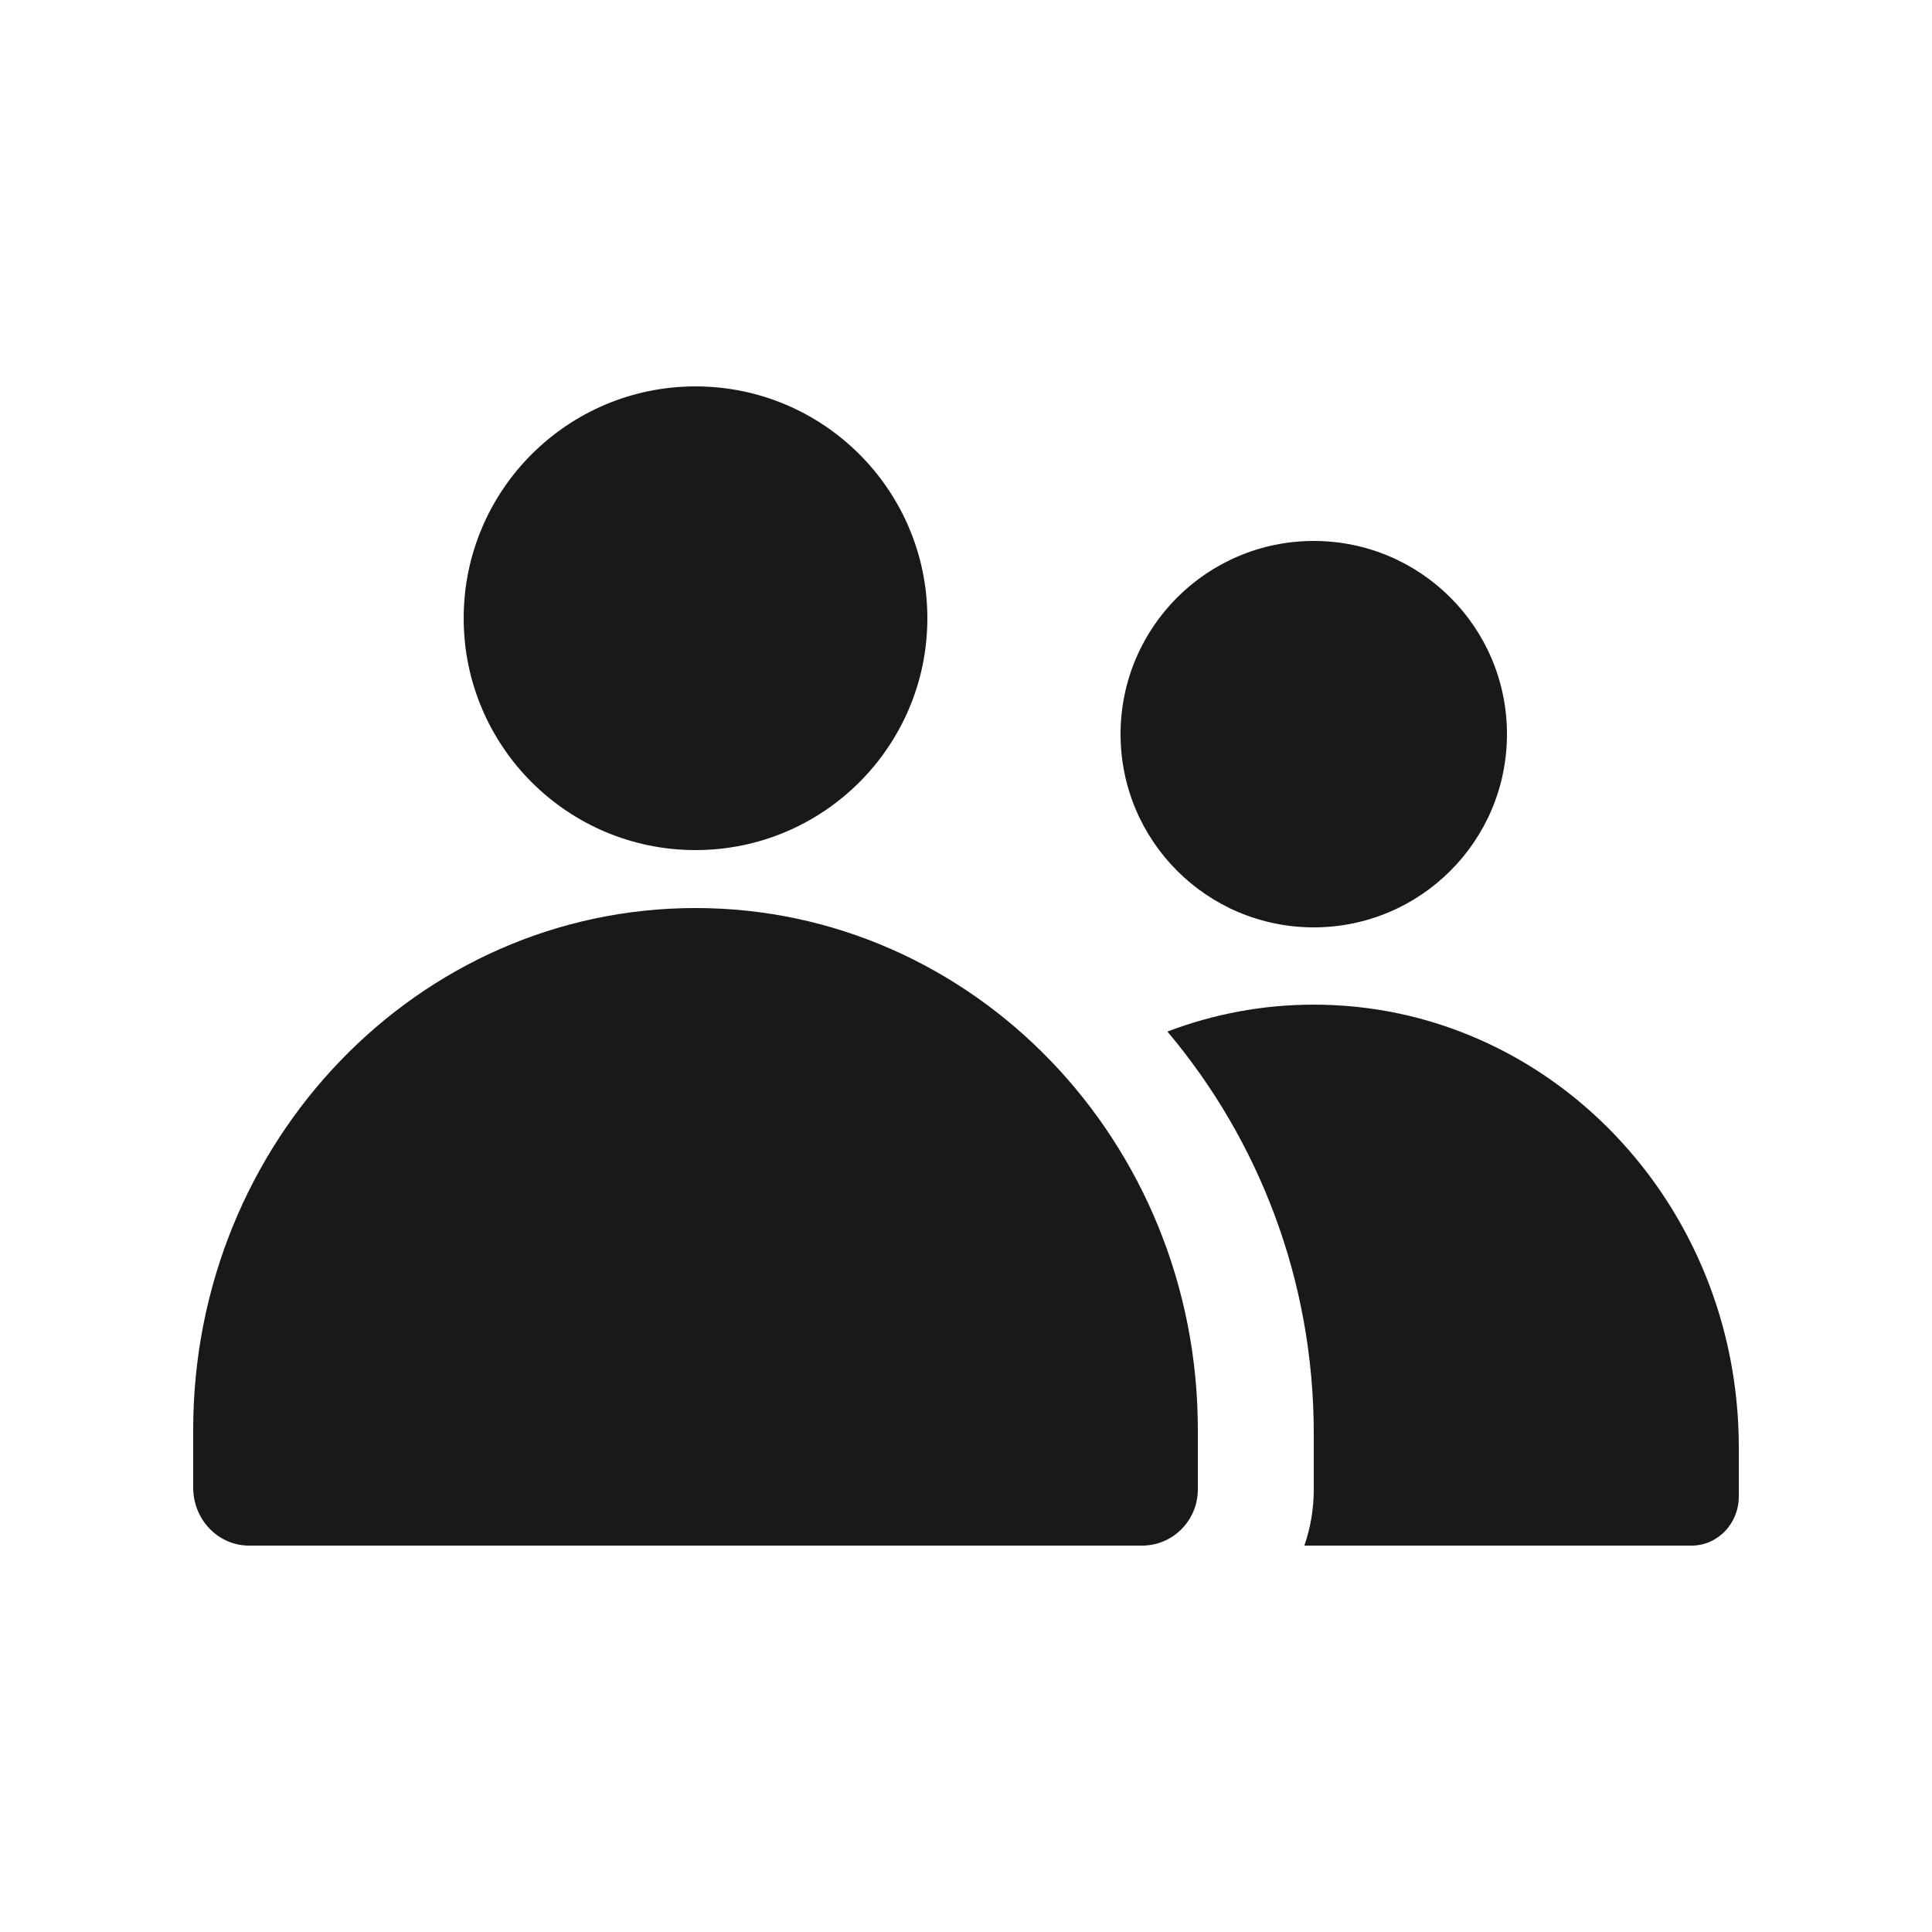 <svg width="16" height="16" viewBox="0 0 16 16" fill="none" xmlns="http://www.w3.org/2000/svg">
<path d="M5.76 7.04C6.82 7.04 7.68 6.18 7.68 5.12C7.68 4.06 6.82 3.2 5.76 3.2C4.7 3.2 3.84 4.06 3.84 5.12C3.84 6.18 4.7 7.04 5.76 7.04Z" fill="#191919"/>
<path d="M1.6 11.84C1.6 9.454 3.462 7.52 5.76 7.52C8.057 7.52 9.92 9.454 9.92 11.84V12.335C9.92 12.592 9.713 12.8 9.458 12.8H2.062C1.807 12.8 1.6 12.585 1.6 12.32V11.84Z" fill="#191919"/>
<path d="M12.48 6.08C12.48 6.964 11.764 7.68 10.88 7.68C9.996 7.68 9.28 6.964 9.28 6.08C9.28 5.196 9.996 4.48 10.88 4.48C11.764 4.48 12.48 5.196 12.48 6.08Z" fill="#191919"/>
<path d="M14.009 12.8H10.802C10.853 12.654 10.88 12.497 10.88 12.335V11.869C10.88 10.603 10.425 9.441 9.668 8.543C10.046 8.399 10.454 8.32 10.88 8.32C12.824 8.32 14.4 9.961 14.4 11.985V12.393C14.4 12.618 14.225 12.8 14.009 12.8Z" fill="#191919"/>
</svg>
